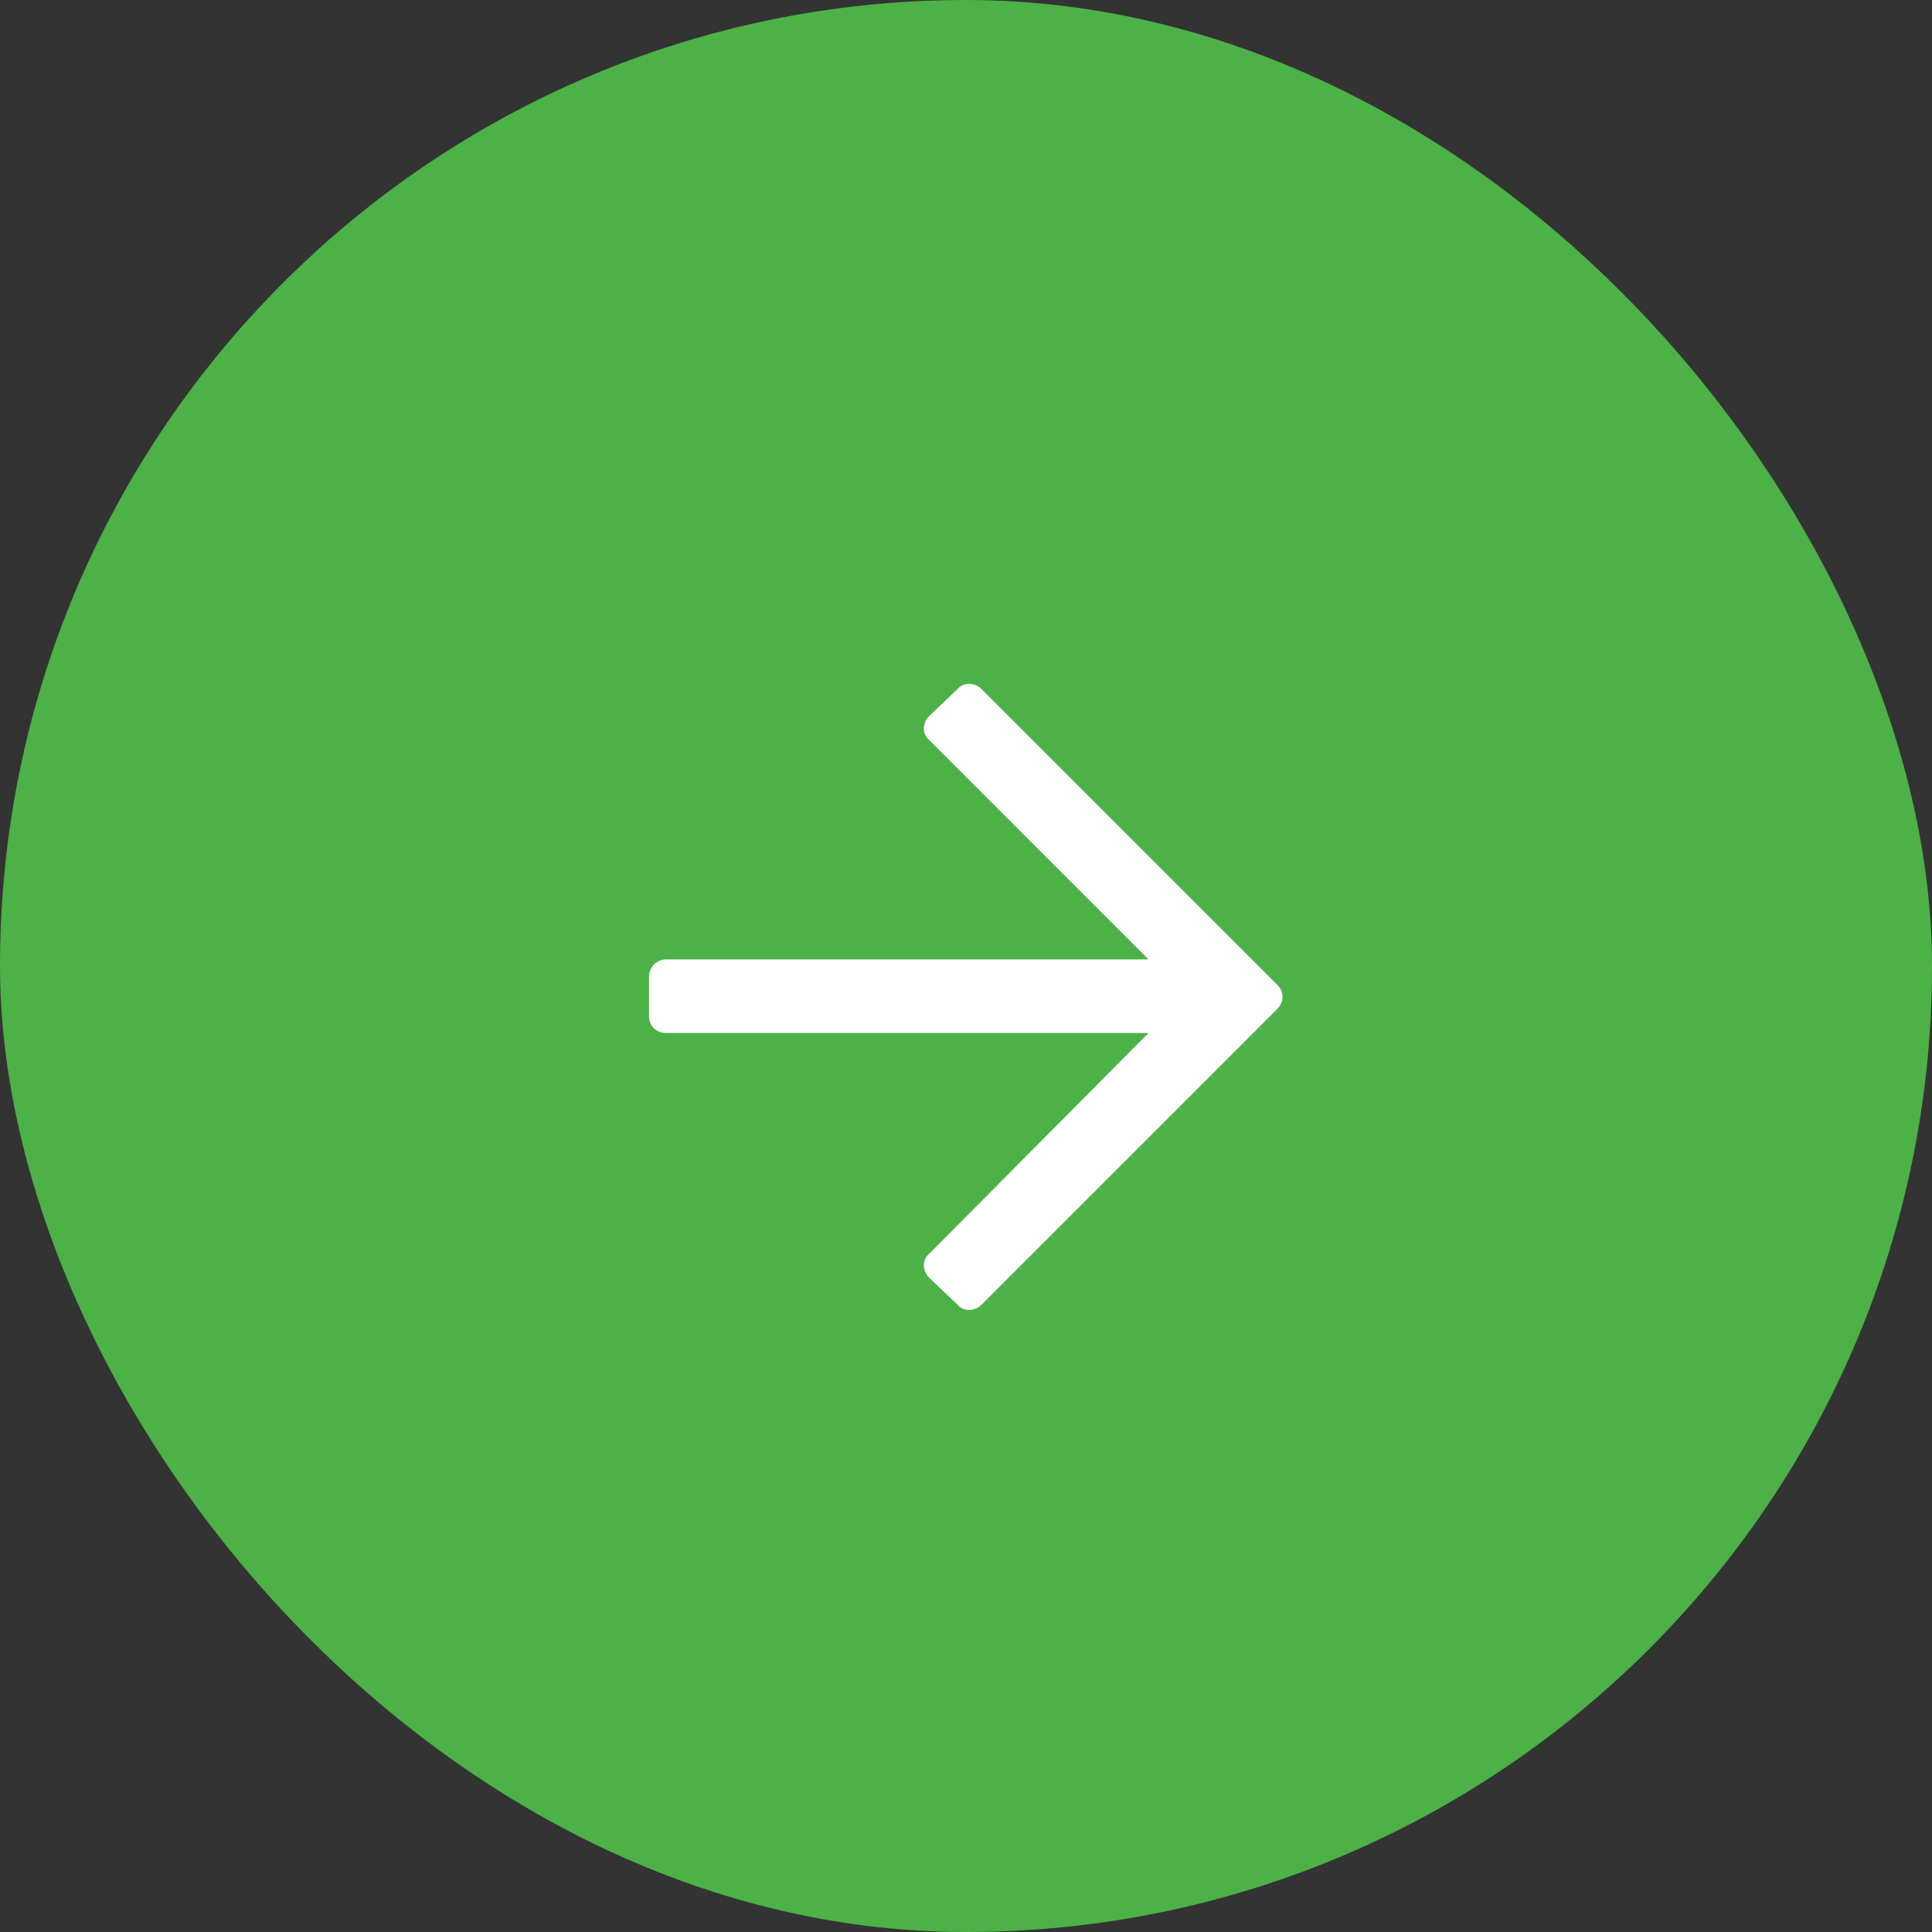 <svg width="32" height="32" viewBox="0 0 32 32" fill="none" xmlns="http://www.w3.org/2000/svg">
<rect x="0" y="0" width="32" height="32" fill="#333333" stroke="none"/>
<rect width="32" height="32" rx="16" fill="#4CB147"/>
<g clip-path="url(#clip0_1298_224)">
<path d="M15.859 11.414L15.391 11.859C15.273 11.977 15.273 12.164 15.391 12.258L19.023 15.891H11.031C10.867 15.891 10.75 16.031 10.75 16.172V16.828C10.75 16.992 10.867 17.109 11.031 17.109H19.023L15.391 20.766C15.273 20.859 15.273 21.047 15.391 21.164L15.859 21.609C15.953 21.727 16.141 21.727 16.258 21.609L21.156 16.711C21.273 16.594 21.273 16.43 21.156 16.312L16.258 11.414C16.141 11.297 15.953 11.297 15.859 11.414Z" fill="white"/>
</g>
<defs>
<clipPath id="clip0_1298_224">
<rect width="16" height="16" fill="white" transform="translate(8 8)"/>
</clipPath>
</defs>
</svg>
